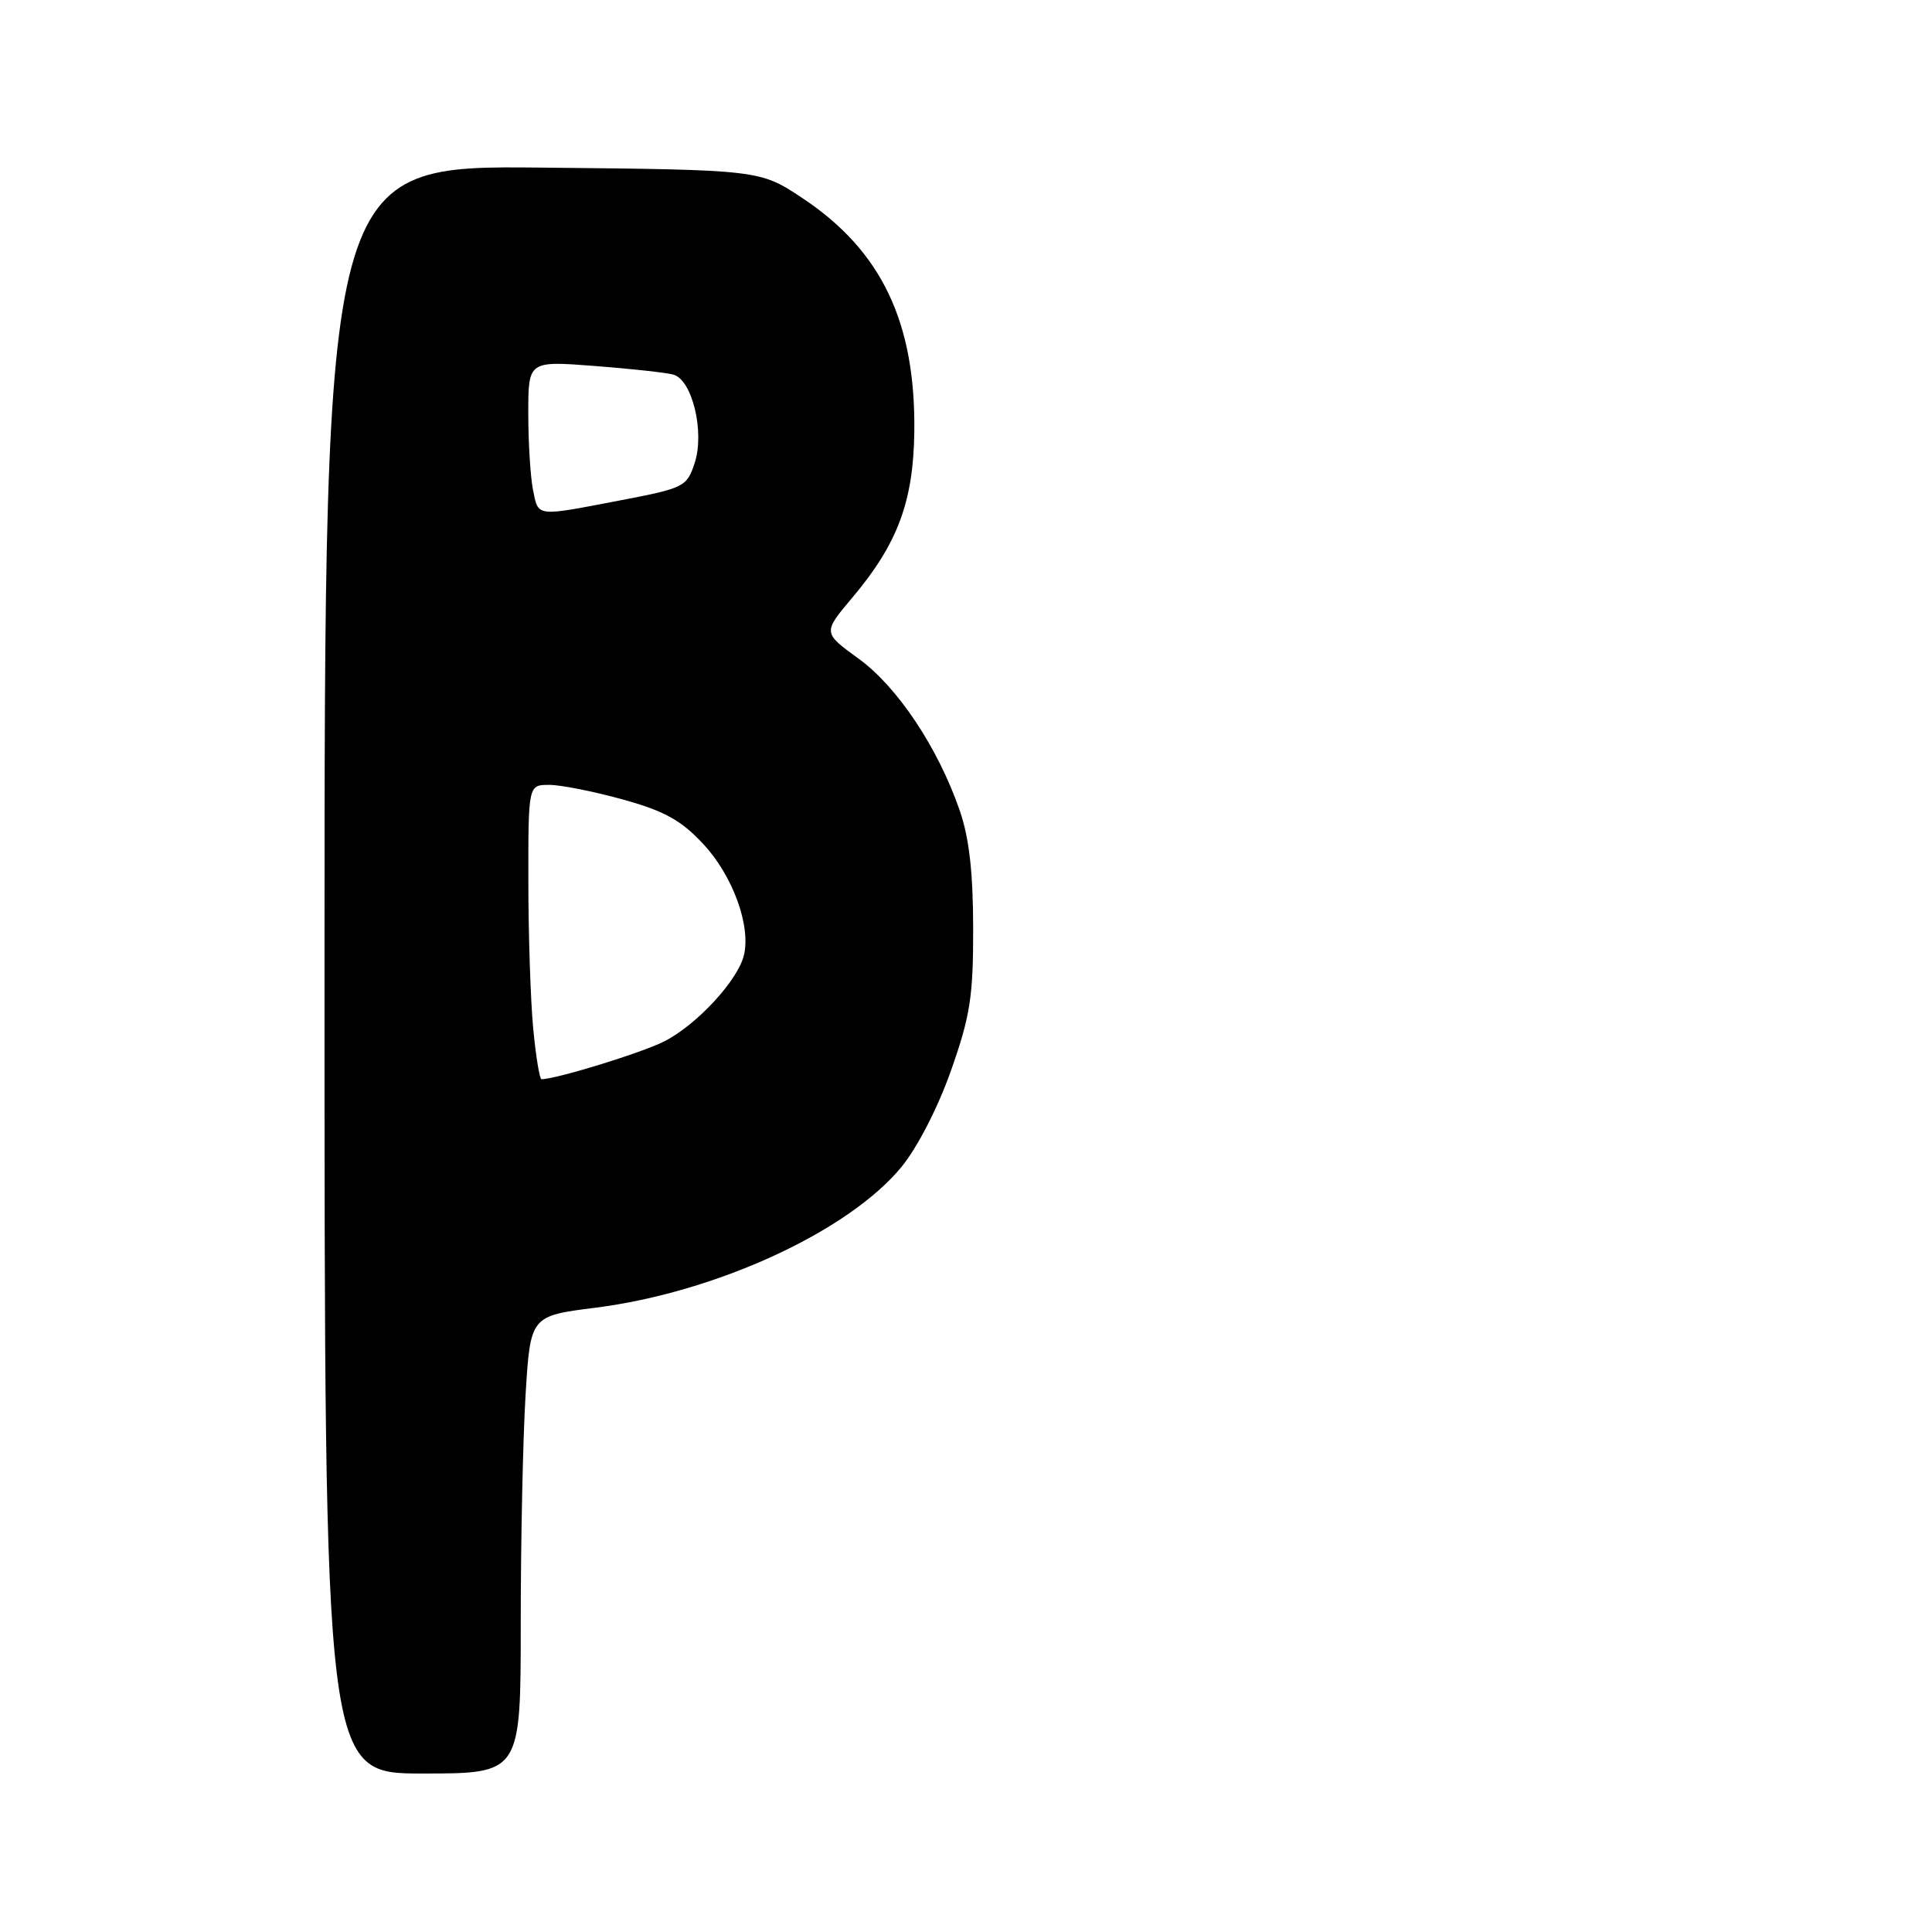 <?xml version="1.0" encoding="UTF-8" standalone="no"?>
<!DOCTYPE svg PUBLIC "-//W3C//DTD SVG 1.1//EN" "http://www.w3.org/Graphics/SVG/1.1/DTD/svg11.dtd" >
<svg xmlns="http://www.w3.org/2000/svg" xmlns:xlink="http://www.w3.org/1999/xlink" version="1.1" viewBox="0 0 256 256">
 <g >
 <path fill="currentColor"
d=" M 69.00 215.16 C 69.00 204.24 69.29 190.60 69.64 184.84 C 70.28 174.37 70.28 174.37 78.89 173.28 C 94.86 171.26 112.46 163.16 119.47 154.60 C 121.56 152.05 124.30 146.72 126.01 141.86 C 128.56 134.62 128.96 132.09 128.95 123.00 C 128.94 115.57 128.42 111.00 127.16 107.37 C 124.29 99.07 118.92 91.01 113.76 87.27 C 109.02 83.83 109.02 83.83 112.96 79.16 C 118.93 72.08 121.03 66.46 121.15 57.24 C 121.34 42.71 116.80 33.21 106.34 26.26 C 100.68 22.50 100.68 22.50 71.84 22.21 C 43.00 21.91 43.00 21.91 43.00 128.46 C 43.00 235.00 43.00 235.00 56.00 235.00 C 69.00 235.00 69.00 235.00 69.00 215.16 Z  M 70.65 136.25 C 70.30 132.54 70.01 123.76 70.01 116.75 C 70.00 104.00 70.00 104.00 72.77 104.00 C 74.30 104.00 78.68 104.87 82.51 105.93 C 88.05 107.47 90.25 108.68 93.17 111.82 C 97.10 116.02 99.54 122.73 98.56 126.62 C 97.72 129.96 92.32 135.80 88.03 137.98 C 85.09 139.49 73.68 143.00 71.75 143.00 C 71.50 143.00 71.00 139.96 70.65 136.25 Z  M 70.62 64.88 C 70.28 63.16 70.00 58.62 70.00 54.79 C 70.00 47.82 70.00 47.82 78.75 48.49 C 83.56 48.86 88.28 49.37 89.23 49.64 C 91.73 50.34 93.40 57.27 92.04 61.37 C 91.01 64.50 90.66 64.68 82.15 66.31 C 70.86 68.47 71.36 68.53 70.62 64.88 Z "/>
</g>
</svg>